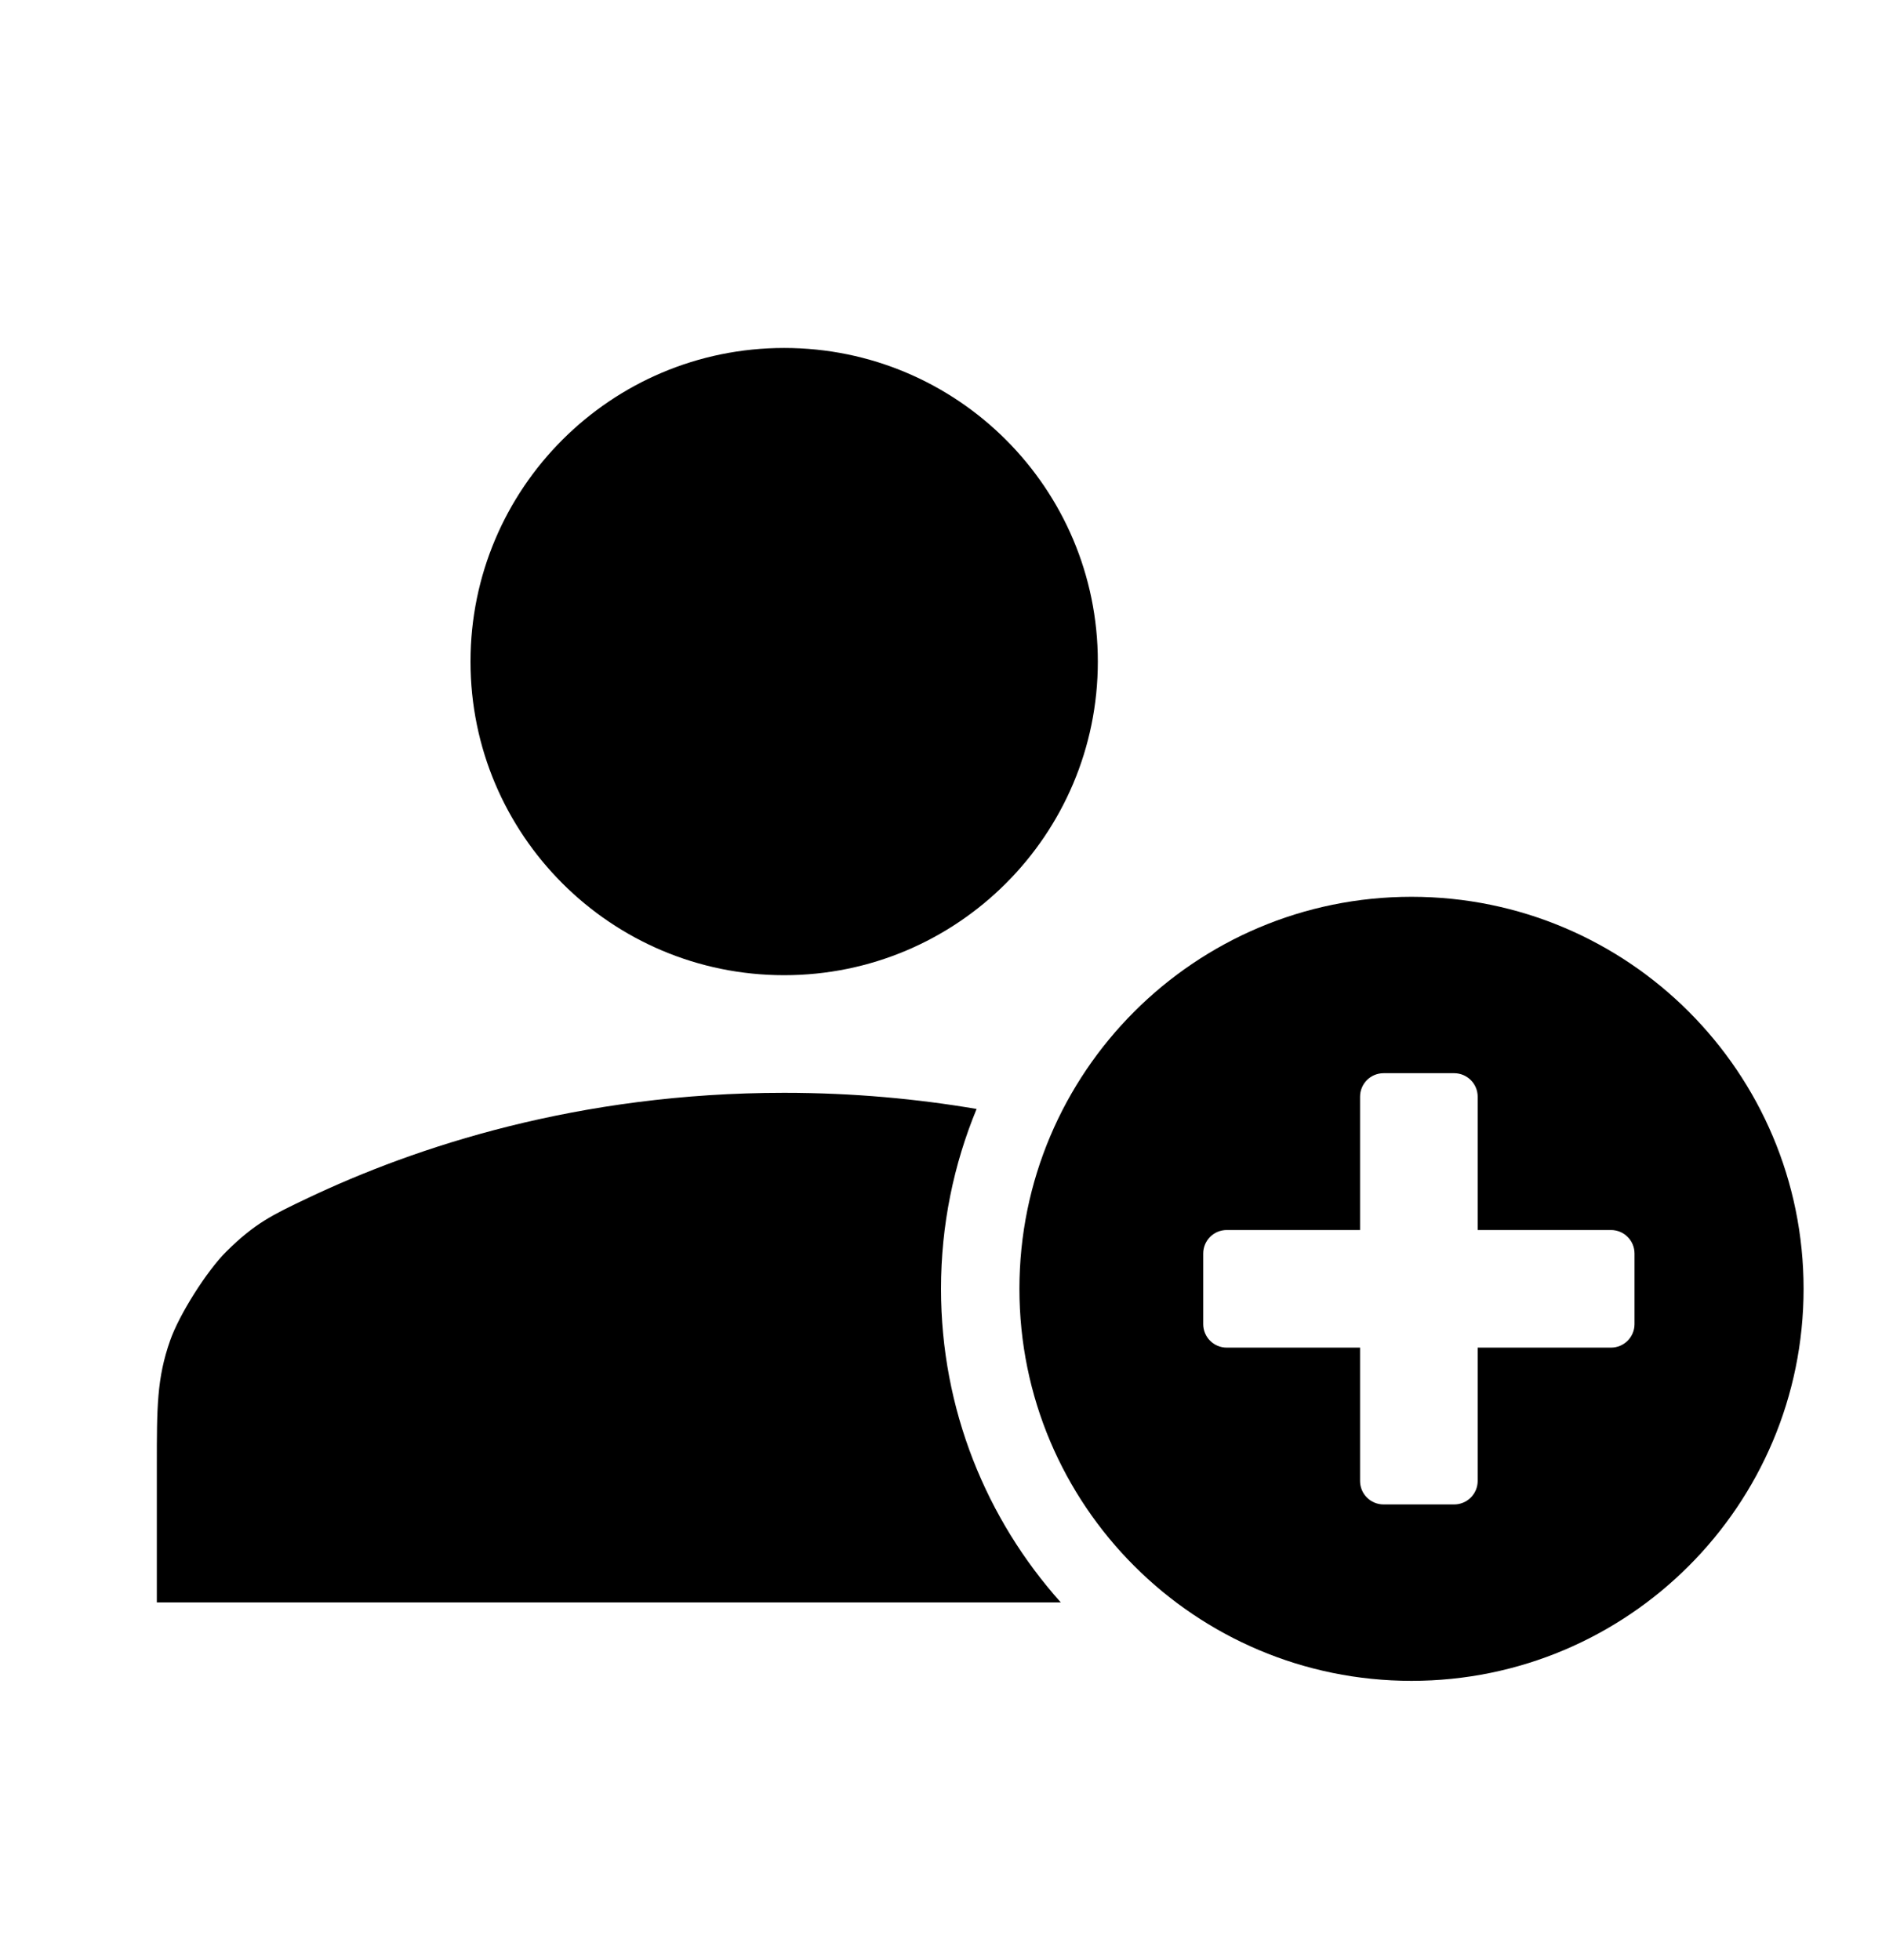 <svg width="24" height="25" viewBox="0 0 24 25" fill="none" xmlns="http://www.w3.org/2000/svg">
<g id="&#233;&#130;&#128;&#232;&#175;&#183; icon">
<path id="Rectangle 240648714" d="M6 8.438C6 6.229 7.791 4.438 10 4.438C12.209 4.438 14 6.229 14 8.438C14 10.647 12.209 12.438 10 12.438C7.791 12.438 6 10.647 6 8.438Z" fill="black"/>
<path id="Subtract" fill-rule="evenodd" clip-rule="evenodd" d="M12.454 14.144C11.702 14.016 10.882 13.938 10 13.938C7.374 13.938 5.3 14.627 3.922 15.282C3.474 15.495 3.25 15.602 2.886 15.963C2.637 16.21 2.286 16.765 2.17 17.096C2 17.579 2 17.948 2 18.686V20.438H13.528C12.578 19.377 12 17.975 12 16.438C12 15.626 12.162 14.851 12.454 14.144Z" fill="black"/>
<path id="Subtract_2" fill-rule="evenodd" clip-rule="evenodd" d="M18 21.438C20.761 21.438 23 19.199 23 16.438C23 13.677 20.761 11.438 18 11.438C15.239 11.438 13 13.677 13 16.438C13 19.199 15.239 21.438 18 21.438ZM18.544 13.688C18.709 13.688 18.844 13.822 18.844 13.988V15.688H20.544C20.709 15.688 20.844 15.822 20.844 15.988V16.888C20.844 17.054 20.709 17.188 20.544 17.188H18.844V18.888C18.844 19.054 18.709 19.188 18.544 19.188H17.644C17.478 19.188 17.344 19.054 17.344 18.888V17.188H15.644C15.478 17.188 15.344 17.054 15.344 16.888V15.988C15.344 15.822 15.478 15.688 15.644 15.688H17.344V13.988C17.344 13.822 17.478 13.688 17.644 13.688H18.544Z" fill="black"/>
</g>
</svg>
